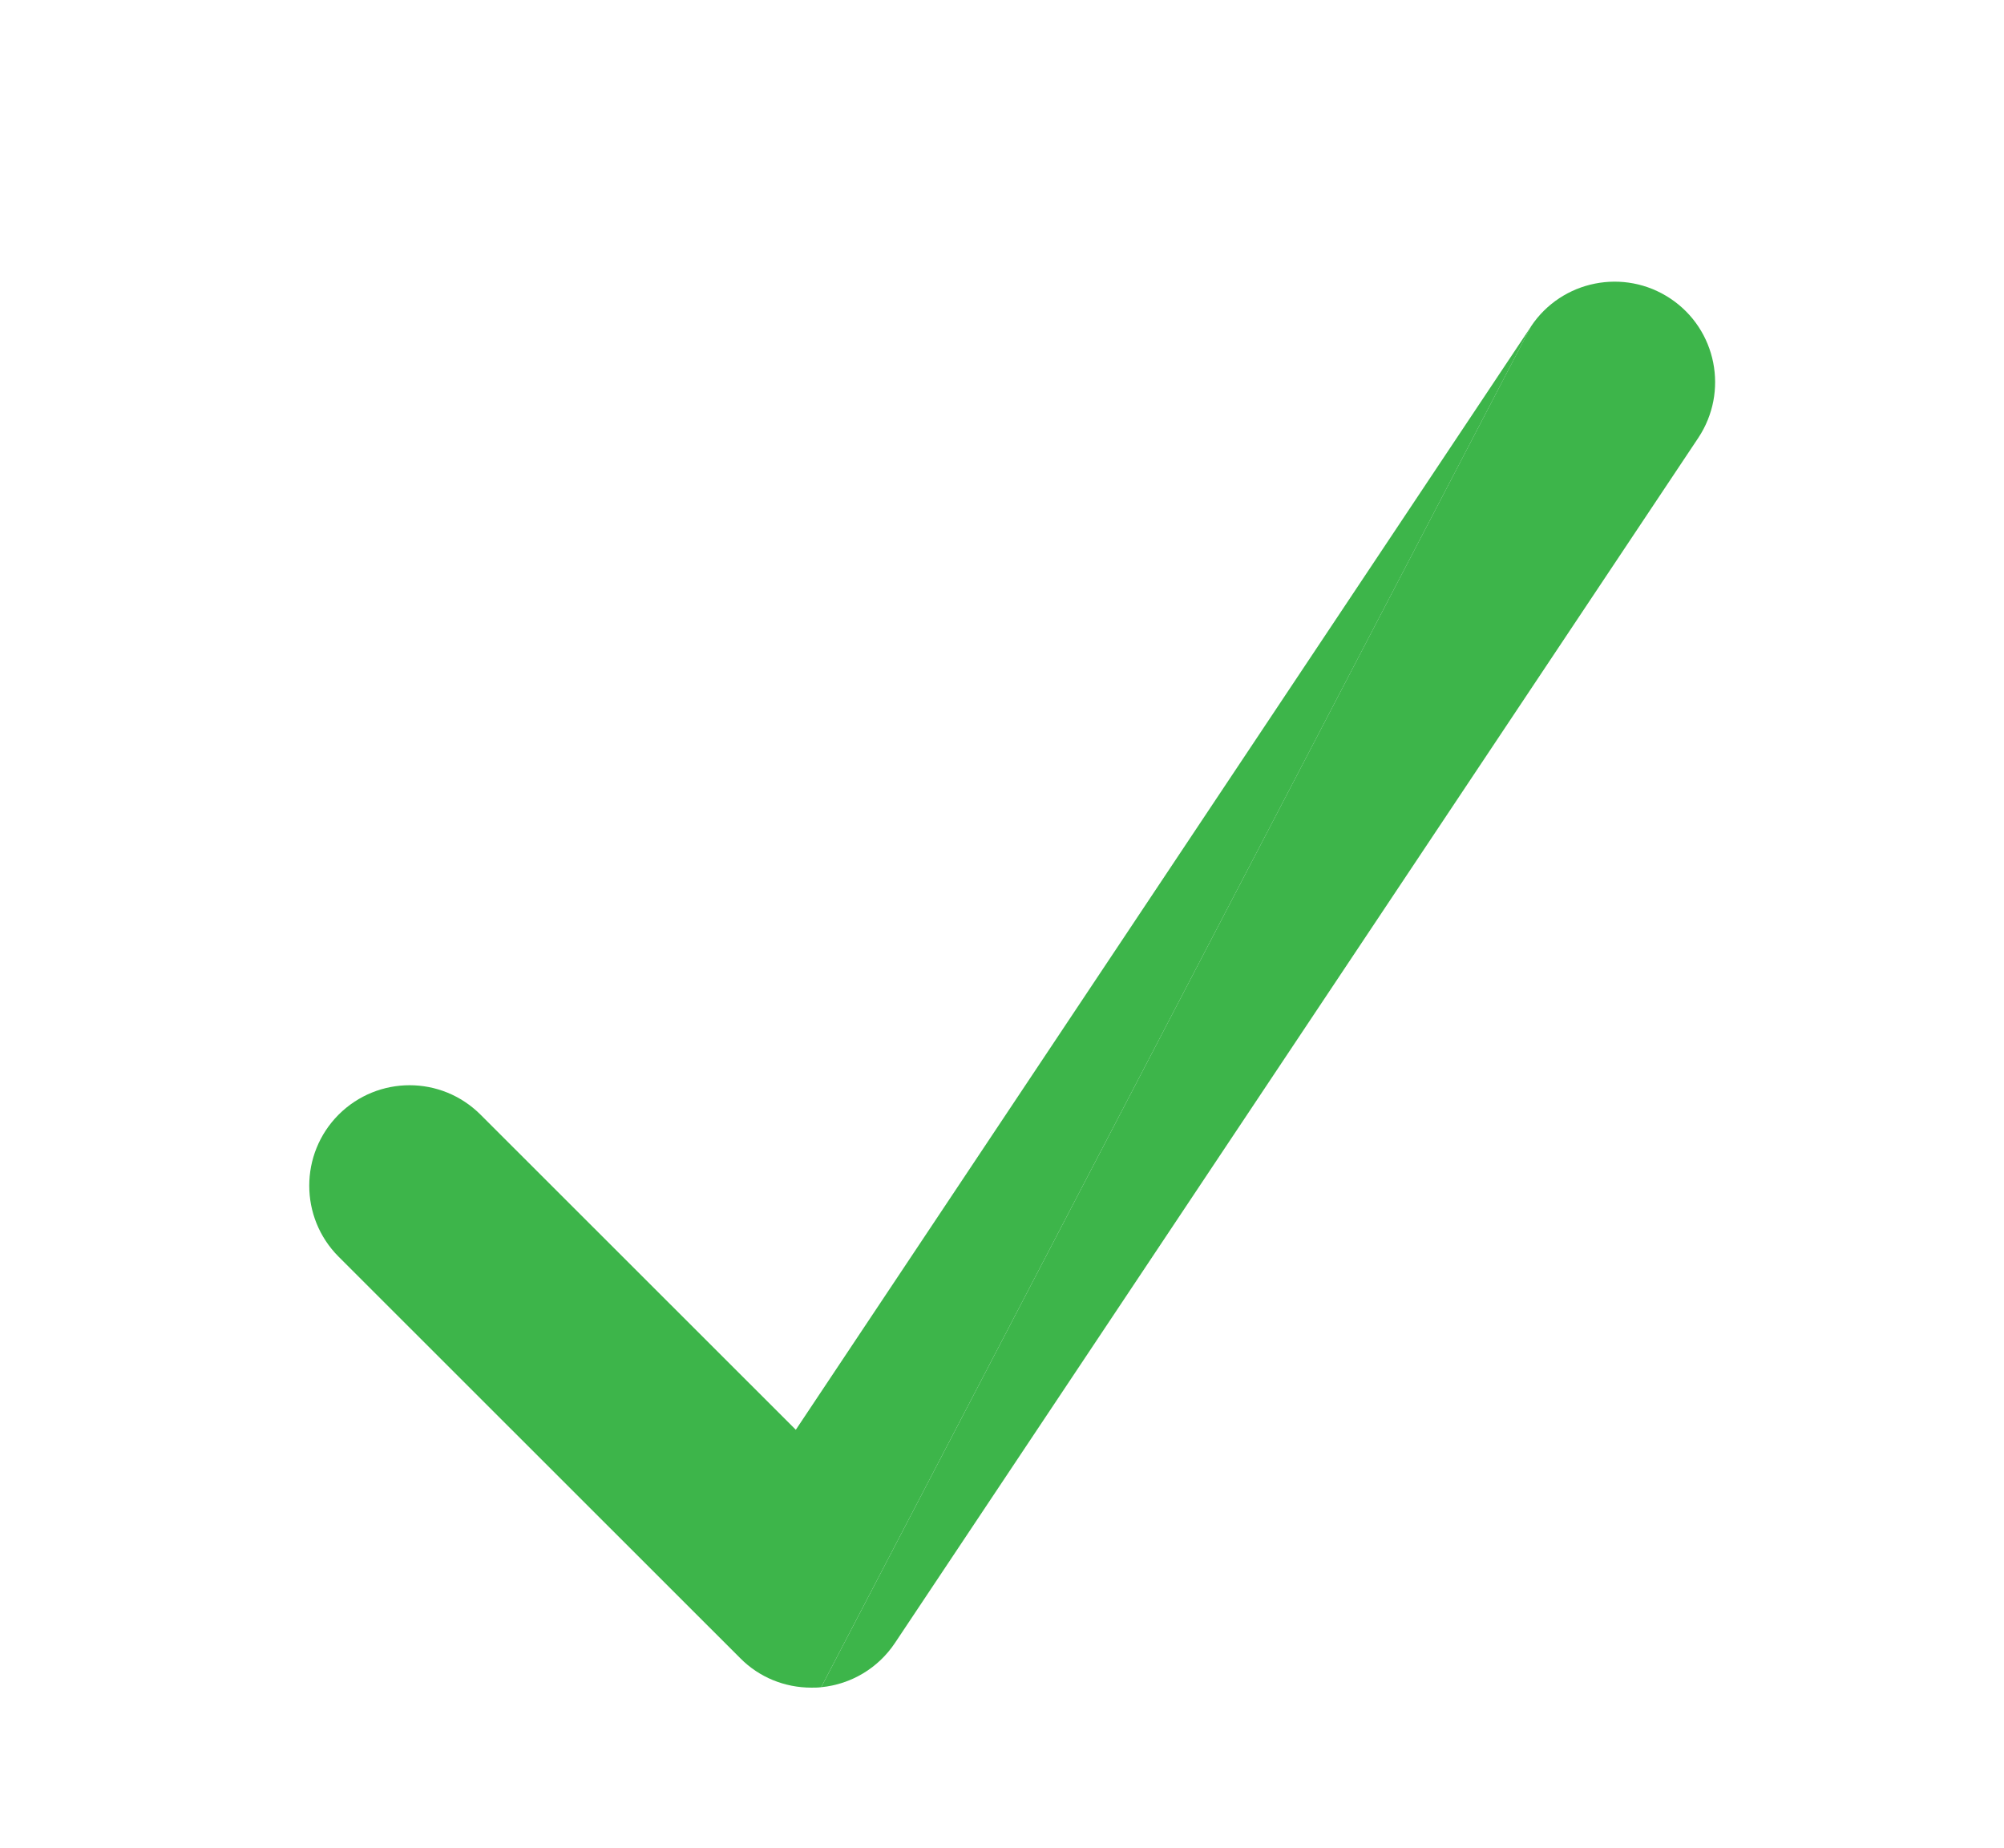 <?xml version="1.0" encoding="utf-8"?>
<!-- Generator: Adobe Illustrator 16.0.0, SVG Export Plug-In . SVG Version: 6.00 Build 0)  -->
<!DOCTYPE svg PUBLIC "-//W3C//DTD SVG 1.1//EN" "http://www.w3.org/Graphics/SVG/1.1/DTD/svg11.dtd">
<svg version="1.1" id="Layer_1" xmlns="http://www.w3.org/2000/svg" xmlns:xlink="http://www.w3.org/1999/xlink" x="0px" y="0px"
	 width="18.569px" height="17.121px" viewBox="0 0 18.569 17.121" enable-background="new 0 0 18.569 17.121" xml:space="preserve">
<g>
	<path fill="#3DB54A" d="M7.609,15.631c0.278-0.027,0.528-0.177,0.683-0.409l7.444-11.165c0.284-0.427,0.171-1.005-0.258-1.291
		c-0.428-0.285-1.006-0.17-1.291,0.257"/>
	<path fill="#3DB54A" d="M14.187,3.024L7.374,13.246l-2.921-2.919c-0.364-0.364-0.951-0.364-1.316,0
		c-0.362,0.364-0.362,0.952,0,1.315l3.724,3.722c0.175,0.176,0.411,0.271,0.657,0.271c0.031,0,0.061,0,0.091-0.004"/>
</g>
</svg>
